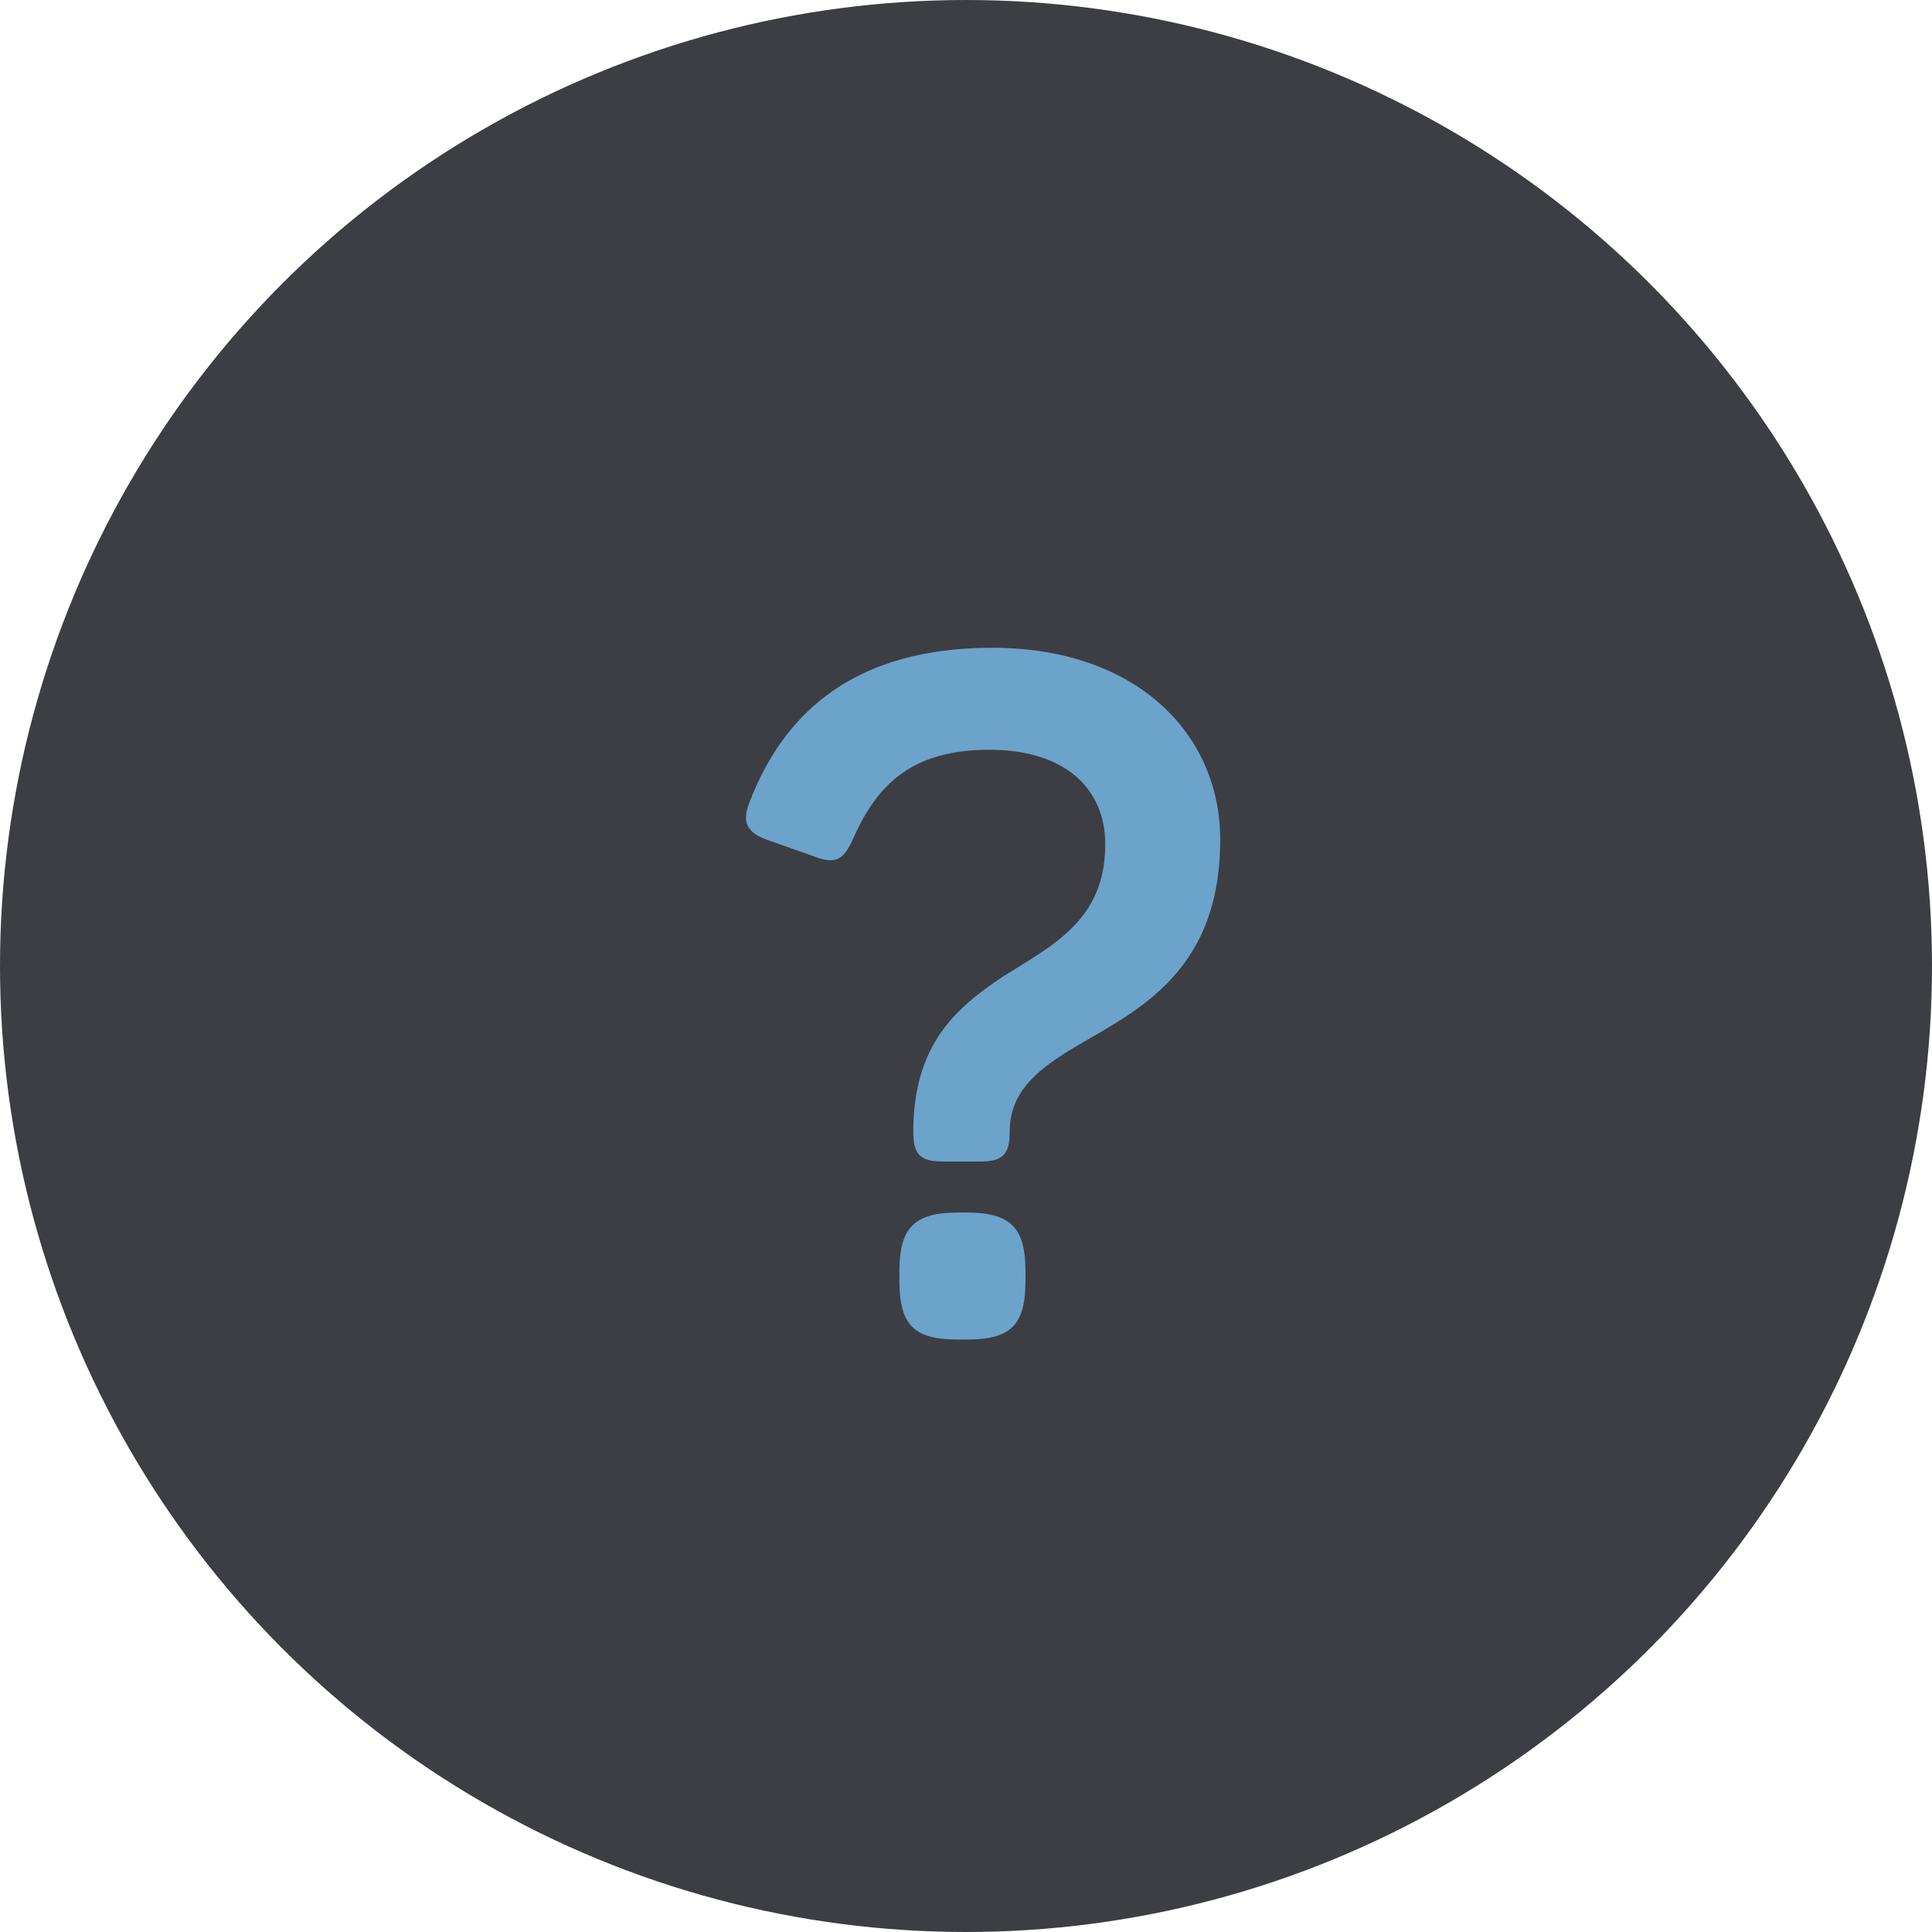 <svg width="50" height="50" viewBox="0 0 50 50" fill="none" xmlns="http://www.w3.org/2000/svg">
<circle cx="25" cy="25" r="25" fill="#3C3E44"/>
<path d="M19.412 20.724C19.172 21.3 19.34 21.564 19.916 21.756L21.067 22.164C21.643 22.38 21.835 22.26 22.099 21.66C22.724 20.268 23.636 19.404 25.604 19.404C27.596 19.404 28.604 20.436 28.604 21.852C28.604 23.82 27.235 24.468 25.939 25.284C24.764 26.076 23.636 27.012 23.636 29.292C23.636 29.892 23.828 30.06 24.404 30.06H25.363C25.939 30.06 26.131 29.892 26.131 29.292C26.131 28.284 26.803 27.732 27.643 27.204C29.203 26.244 31.579 25.332 31.579 21.732C31.579 18.996 29.419 16.764 25.675 16.764C22.195 16.764 20.323 18.372 19.412 20.724ZM25.003 31.38H24.811C23.66 31.38 23.276 31.764 23.276 32.916V33.132C23.276 34.308 23.66 34.668 24.811 34.668H25.003C26.155 34.668 26.54 34.308 26.54 33.132V32.916C26.54 31.764 26.155 31.38 25.003 31.38Z" fill="#6CA3CB"/>
</svg>
